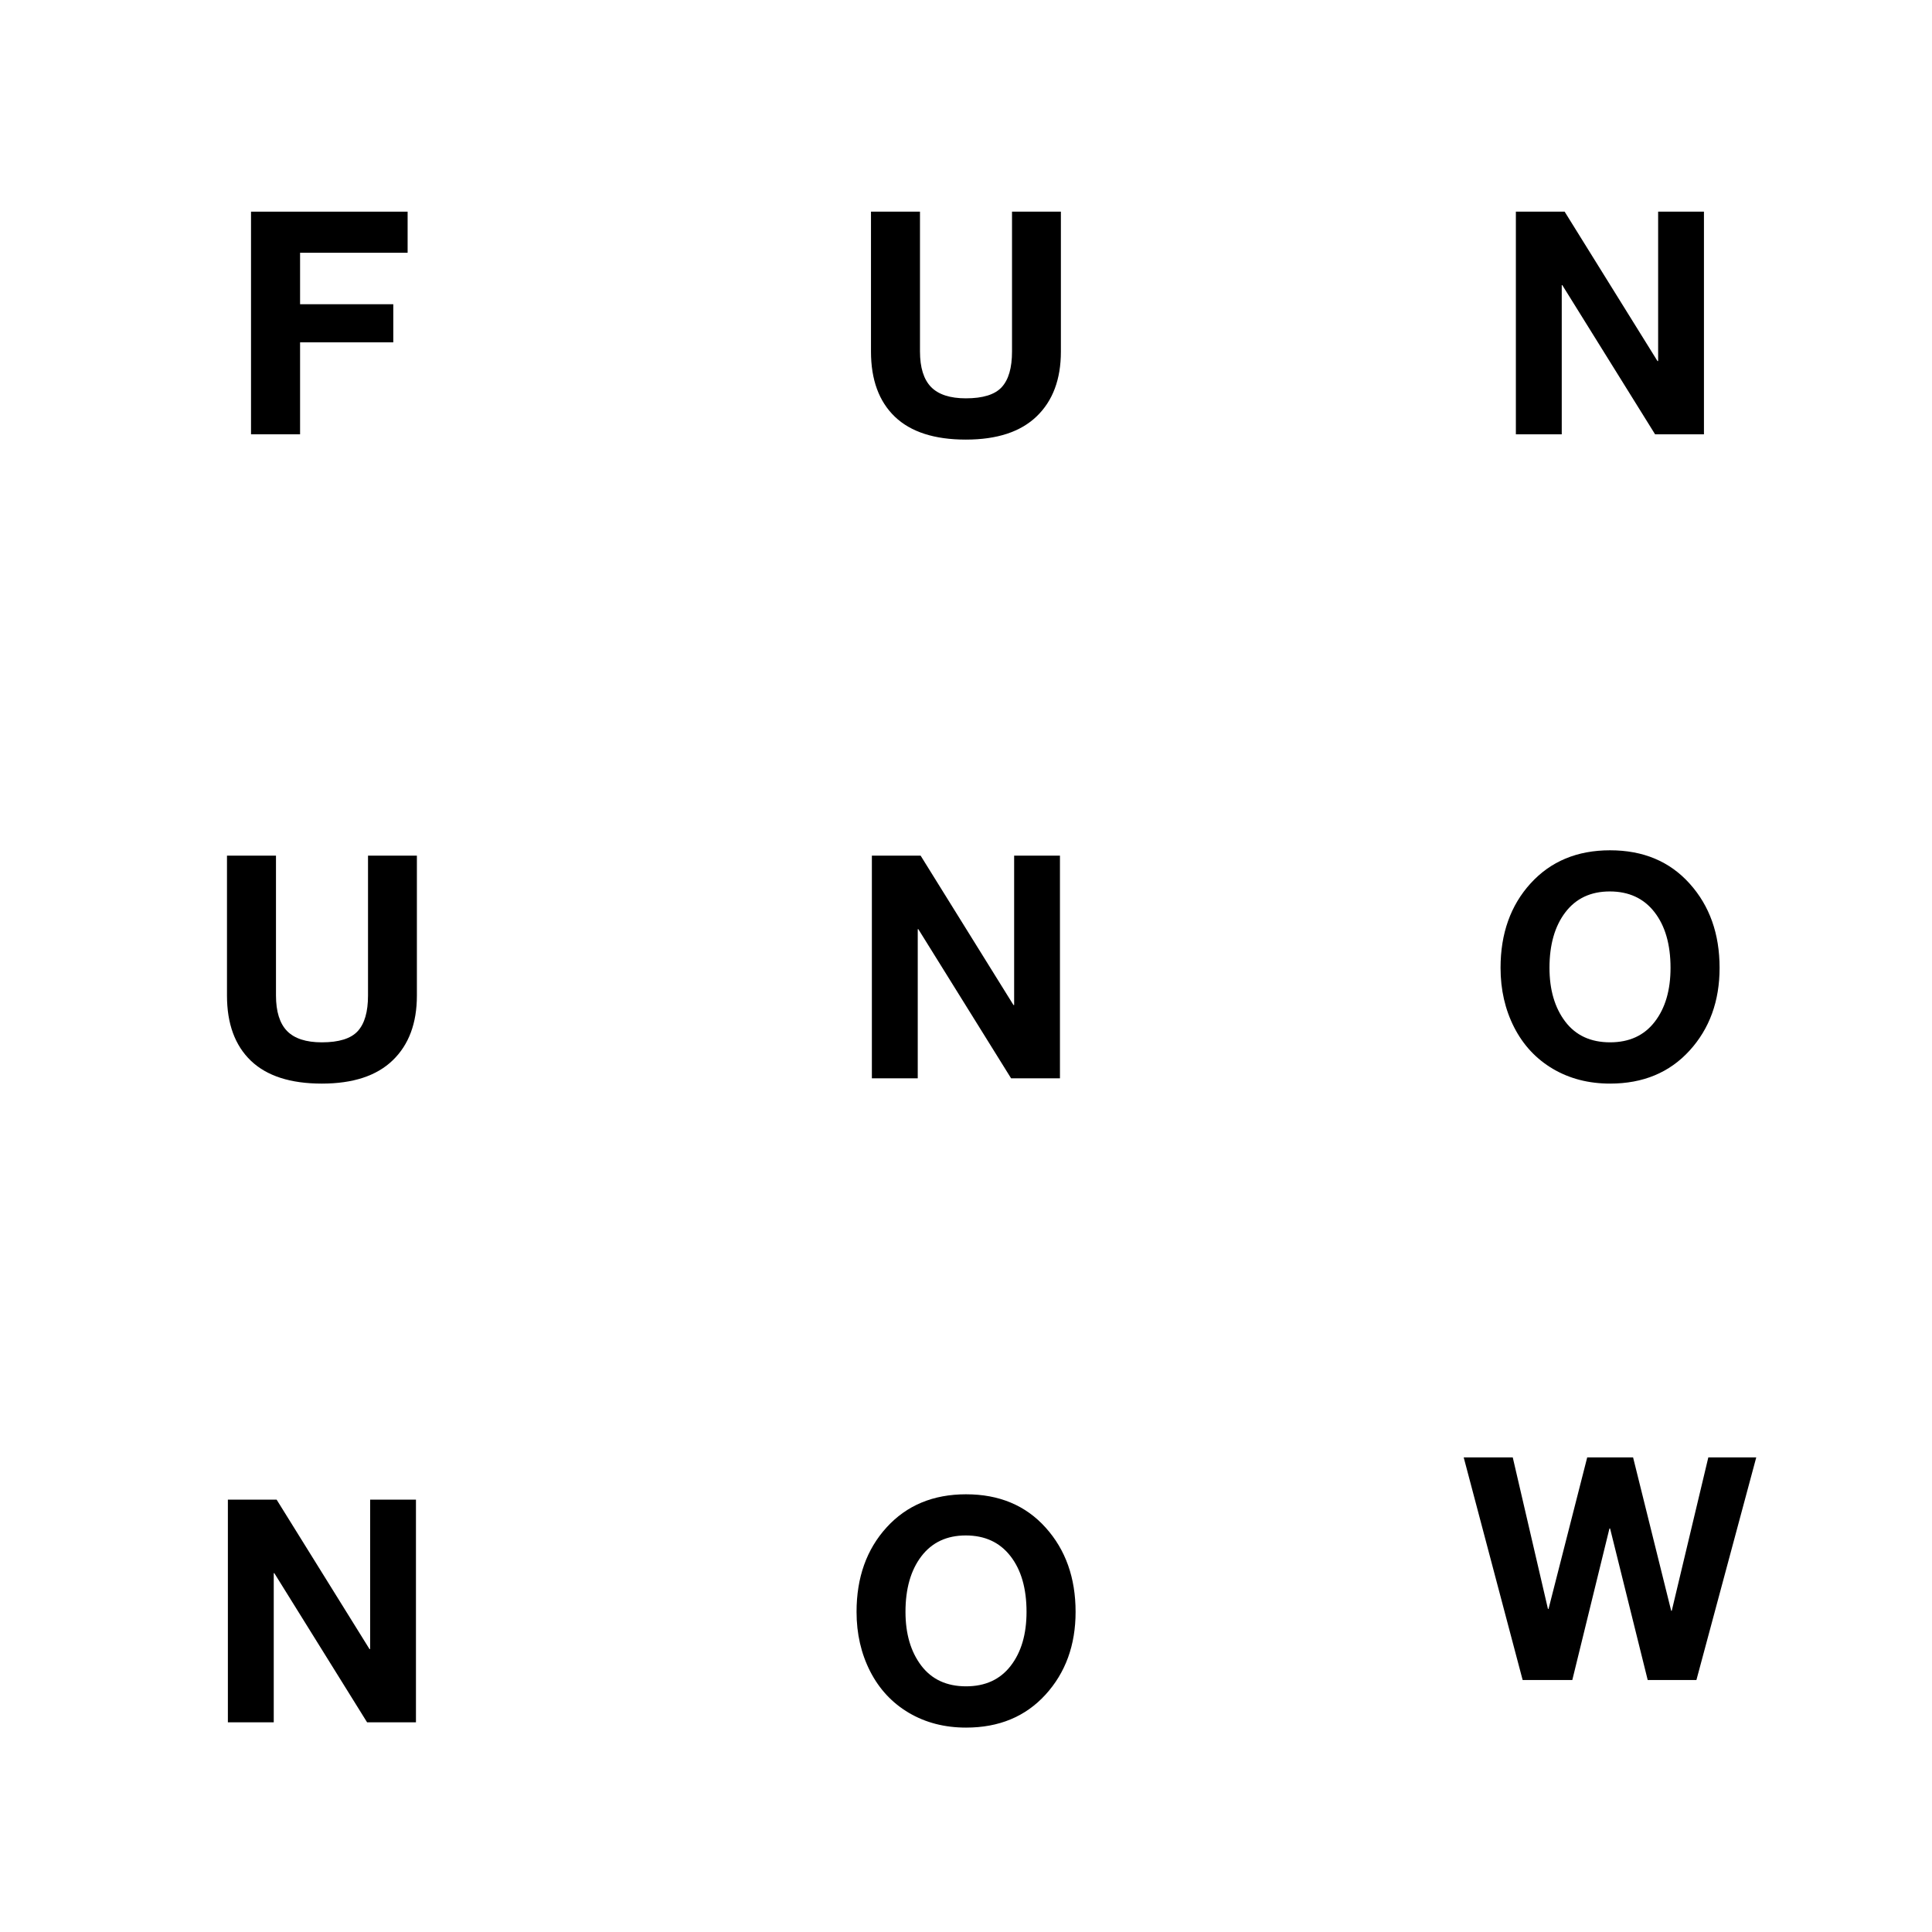 <svg version="1.1" viewBox="0.0 0.0 512.0 512.0" fill="none" stroke="none" stroke-linecap="square" stroke-miterlimit="10" xmlns:xlink="http://www.w3.org/1999/xlink" xmlns="http://www.w3.org/2000/svg"><clipPath id="g1333d85009b_0_0.0"><path d="m0 0l512.0 0l0 512.0l-512.0 0l0 -512.0z" clip-rule="nonzero"/></clipPath><g clip-path="url(#g1333d85009b_0_0.0)"><path fill="#000000" fill-opacity="0.0" d="m0 0l512.0 0l0 512.0l-512.0 0z" fill-rule="evenodd"/><path fill="#000000" d="m108.023 56.092l0 10.891l-28.5 0l0 13.641l24.703 0l0 10.094l-24.703 0l0 24.375l-13.0 0l0 -59l41.5 0z" fill-rule="nonzero"/><path fill="#000000" d="m243.805 56.092l0 37.047q0 6.375 2.922 9.406q2.938 3.016 9.234 3.016q6.781 0 9.5 -2.953q2.734 -2.969 2.734 -9.438l0 -37.078l12.953 0l0 37.078q0 10.984 -6.406 17.156q-6.391 6.172 -18.781 6.172q-12.469 0 -18.812 -6.062q-6.328 -6.078 -6.328 -17.266l0 -37.078l12.984 0z" fill-rule="nonzero"/><path fill="#000000" d="m414.643 56.092l24.609 39.594l0.172 0l0 -39.594l12.141 0l0 59l-12.953 0l-24.578 -39.516l-0.156 0l0 39.516l-12.156 0l0 -59l12.922 0z" fill-rule="nonzero"/><path fill="#000000" d="m73.138 226.759l0 37.047q0 6.375 2.922 9.406q2.938 3.016 9.234 3.016q6.781 0 9.5 -2.953q2.734 -2.969 2.734 -9.438l0 -37.078l12.953 0l0 37.078q0 10.984 -6.406 17.156q-6.391 6.172 -18.781 6.172q-12.469 0 -18.812 -6.062q-6.328 -6.078 -6.328 -17.266l0 -37.078l12.984 0z" fill-rule="nonzero"/><path fill="#000000" d="m243.977 226.759l24.609 39.594l0.172 0l0 -39.594l12.141 0l0 59.0l-12.953 0l-24.578 -39.516l-0.156 0l0 39.516l-12.156 0l0 -59.0l12.922 0z" fill-rule="nonzero"/><path fill="#000000" d="m426.692 225.337q13.156 0 21.078 8.828q7.938 8.812 7.938 22.328q0 13.203 -7.969 21.938q-7.969 8.734 -21.047 8.734q-8.516 0 -15.156 -3.906q-6.641 -3.922 -10.266 -11.0q-3.609 -7.078 -3.609 -15.766q0 -13.641 7.969 -22.391q7.984 -8.766 21.062 -8.766zm-16.062 31.156q0 8.719 4.172 14.234q4.172 5.5 11.891 5.5q7.625 0 11.812 -5.422q4.203 -5.422 4.203 -14.312q0 -9.312 -4.266 -14.781q-4.25 -5.469 -11.844 -5.469q-7.547 0 -11.766 5.531q-4.203 5.516 -4.203 14.719z" fill-rule="nonzero"/><path fill="#000000" d="m73.31 397.426l24.609 39.594l0.172 0l0 -39.594l12.141 0l0 59.0l-12.953 0l-24.578 -39.516l-0.156 0l0 39.516l-12.156 0l0 -59.0l12.922 0z" fill-rule="nonzero"/><path fill="#000000" d="m256.026 396.004q13.156 0 21.078 8.828q7.938 8.812 7.938 22.328q0 13.203 -7.969 21.938q-7.969 8.734 -21.047 8.734q-8.516 0 -15.156 -3.906q-6.641 -3.922 -10.266 -11.0q-3.609 -7.078 -3.609 -15.766q0 -13.641 7.969 -22.391q7.984 -8.766 21.062 -8.766zm-16.062 31.156q0 8.719 4.172 14.234q4.172 5.5 11.891 5.5q7.625 0 11.812 -5.422q4.203 -5.422 4.203 -14.312q0 -9.312 -4.266 -14.781q-4.25 -5.469 -11.844 -5.469q-7.547 0 -11.766 5.531q-4.203 5.516 -4.203 14.719z" fill-rule="nonzero"/><path fill="#000000" d="m400.894 386.226l9.328 40.156l0.156 0l10.25 -40.156l12.156 0l10.094 40.641l0.156 0l9.688 -40.641l12.703 0l-15.859 59.0l-12.906 0l-9.969 -40.156l-0.172 0l-9.844 40.156l-13.156 0l-15.625 -59.0l13.0 0z" fill-rule="nonzero"/></g></svg>